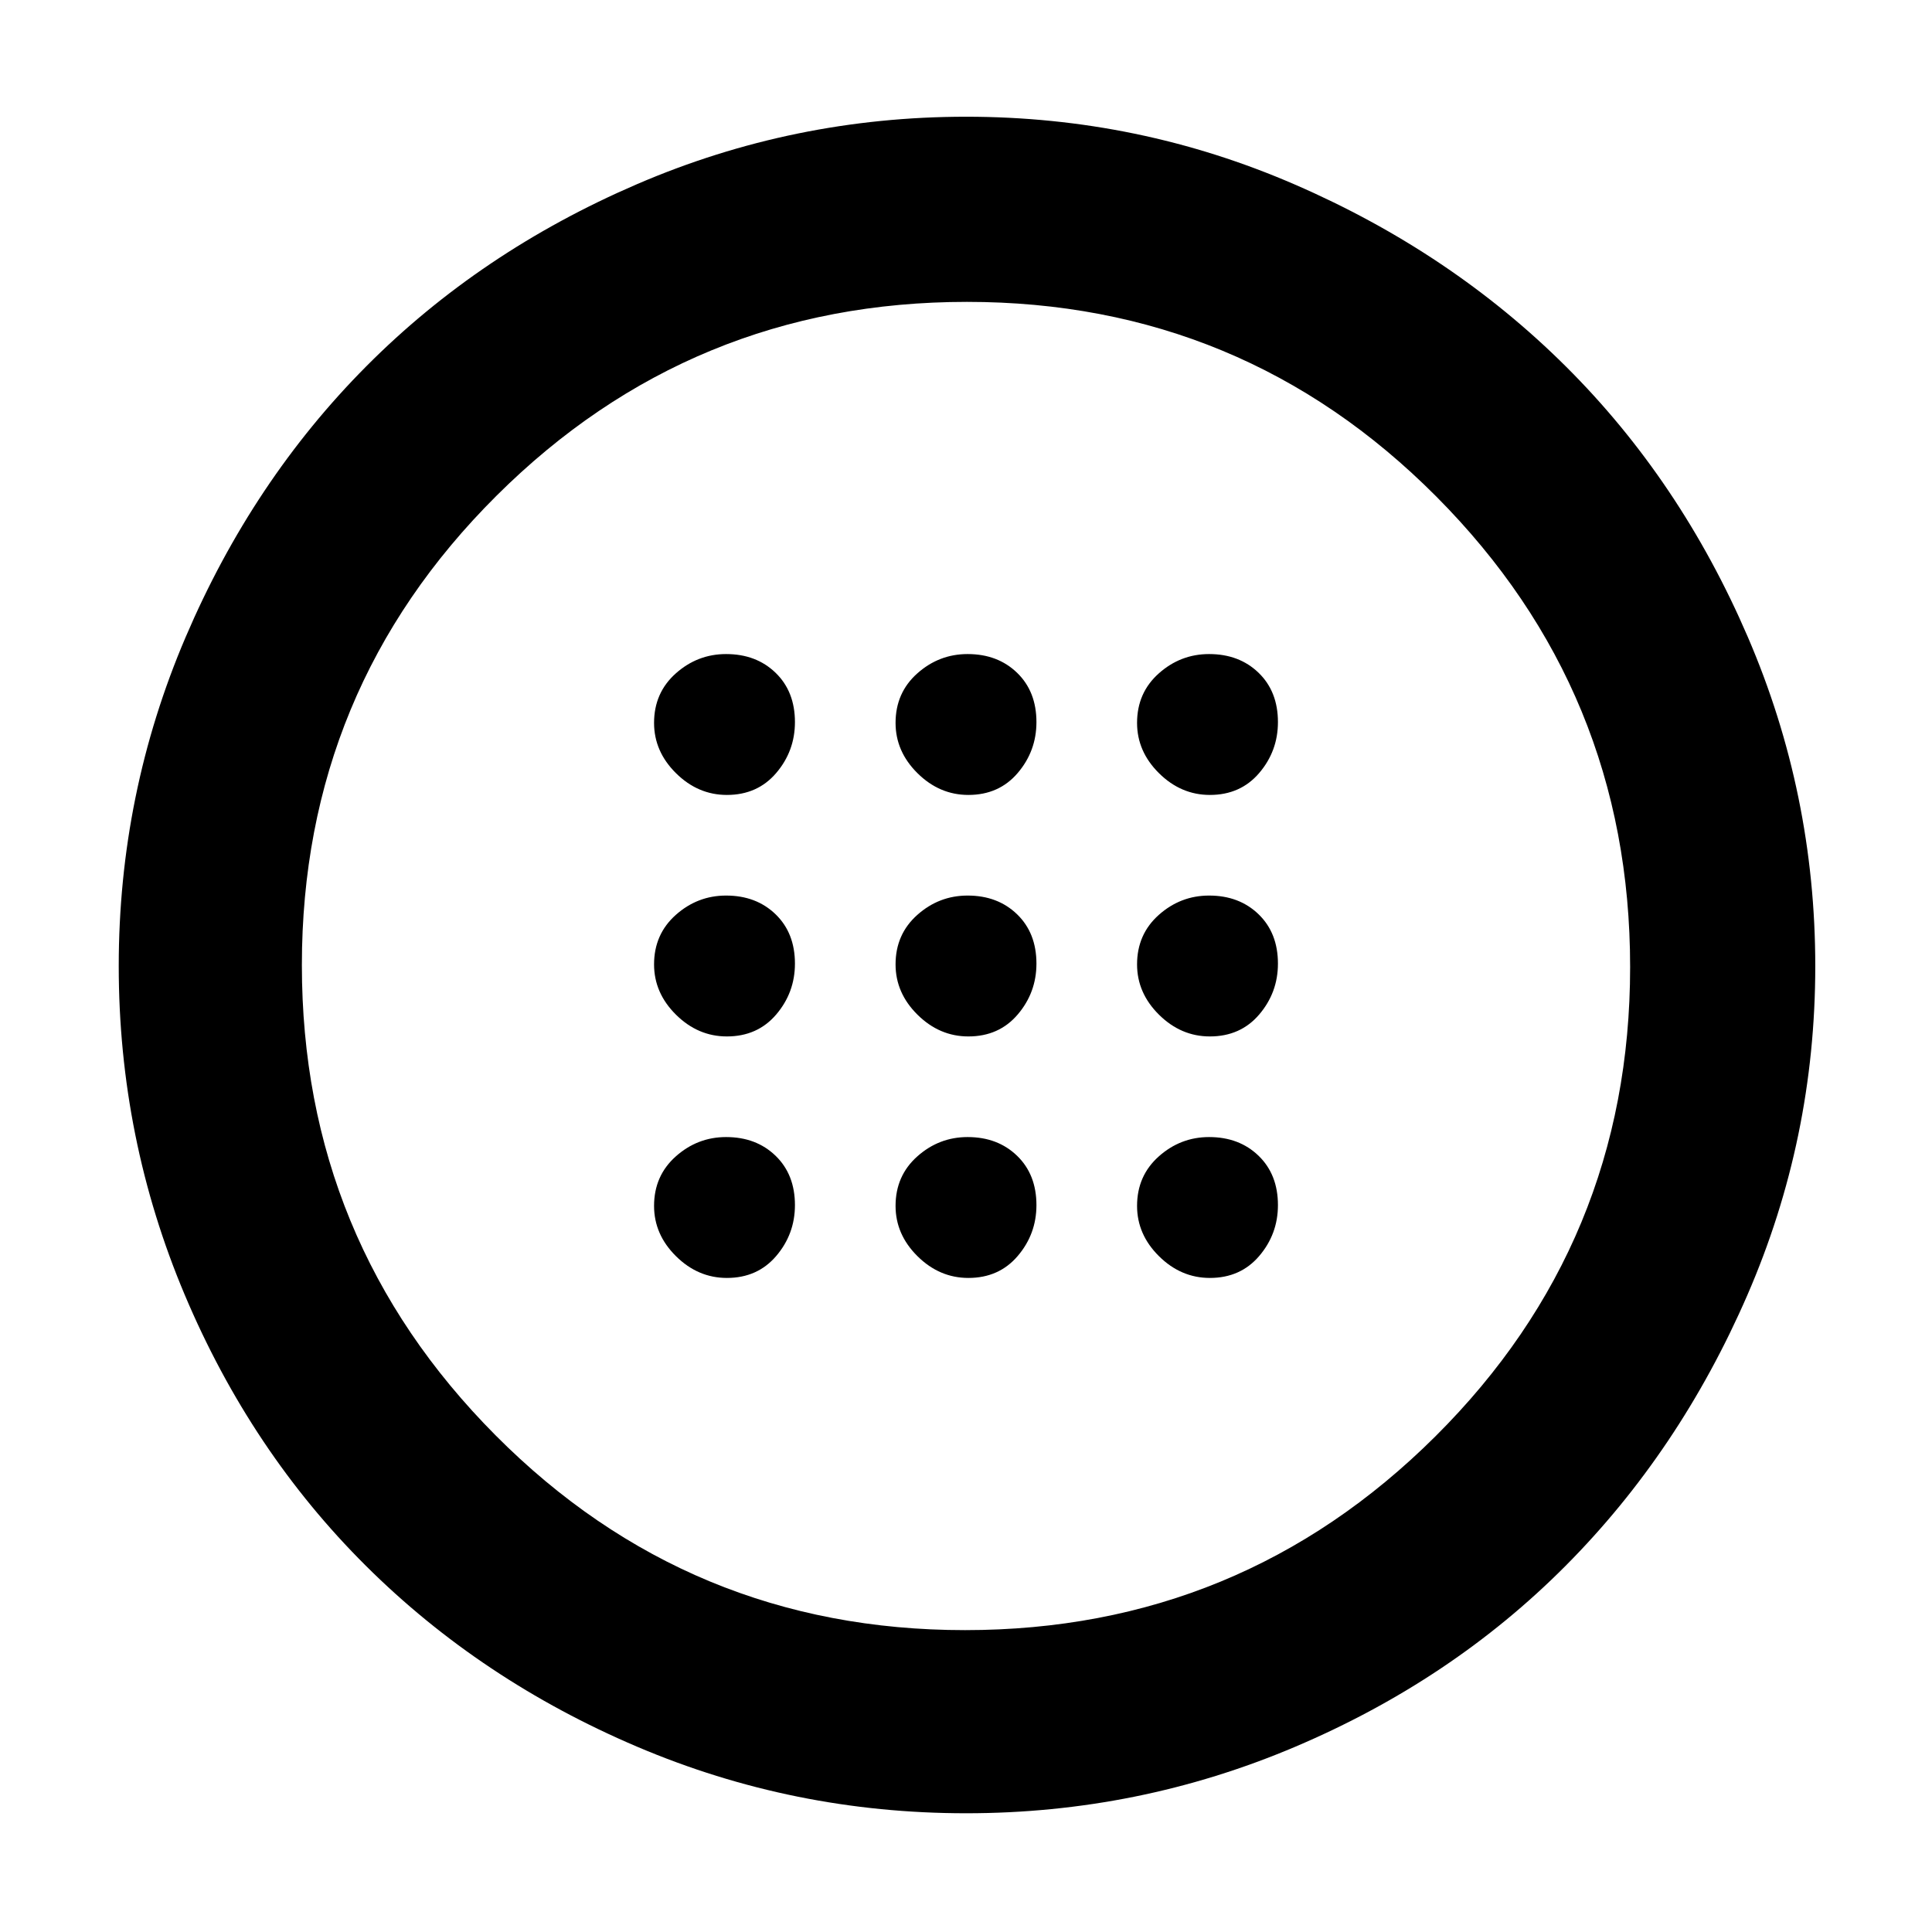 <svg xmlns="http://www.w3.org/2000/svg" height="48" viewBox="0 -960 960 960" width="48"><path d="M481.18-445q15.22 0 24.52-10.91 9.3-10.91 9.3-25.27 0-15.22-9.62-24.52-9.62-9.3-24.58-9.3-14.22 0-25.01 9.62Q445-495.76 445-480.8q0 14.22 10.91 25.01Q466.82-445 481.18-445Zm120 0q15.22 0 24.52-10.91 9.3-10.91 9.3-25.27 0-15.22-9.62-24.52-9.62-9.3-24.58-9.3-14.22 0-25.01 9.62Q565-495.76 565-480.8q0 14.22 10.91 25.01Q586.82-445 601.18-445Zm-240 0q15.22 0 24.52-10.91 9.3-10.91 9.3-25.27 0-15.22-9.62-24.52-9.62-9.3-24.58-9.3-14.22 0-25.01 9.62Q325-495.76 325-480.8q0 14.22 10.91 25.01Q346.82-445 361.18-445Zm120 120q15.22 0 24.52-10.91 9.3-10.91 9.3-25.27 0-15.22-9.62-24.52-9.62-9.3-24.58-9.3-14.22 0-25.01 9.62Q445-375.76 445-360.8q0 14.22 10.91 25.01Q466.82-325 481.18-325Zm120 0q15.22 0 24.52-10.91 9.3-10.91 9.3-25.27 0-15.22-9.62-24.52-9.62-9.3-24.58-9.3-14.22 0-25.01 9.62Q565-375.76 565-360.8q0 14.22 10.91 25.01Q586.82-325 601.18-325Zm-240 0q15.22 0 24.52-10.91 9.3-10.91 9.3-25.27 0-15.22-9.62-24.52-9.62-9.3-24.58-9.3-14.22 0-25.01 9.62Q325-375.76 325-360.8q0 14.22 10.91 25.01Q346.82-325 361.18-325Zm120-240q15.22 0 24.52-10.91 9.3-10.91 9.3-25.27 0-15.22-9.62-24.52-9.62-9.3-24.58-9.3-14.22 0-25.01 9.62Q445-615.76 445-600.8q0 14.22 10.91 25.01Q466.82-565 481.18-565Zm120 0q15.22 0 24.52-10.91 9.3-10.91 9.3-25.27 0-15.22-9.62-24.52-9.62-9.3-24.58-9.3-14.22 0-25.01 9.62Q565-615.76 565-600.8q0 14.22 10.91 25.01Q586.82-565 601.18-565Zm-240 0q15.22 0 24.52-10.91 9.3-10.91 9.3-25.27 0-15.22-9.62-24.52-9.62-9.3-24.58-9.3-14.22 0-25.01 9.62Q325-615.76 325-600.8q0 14.22 10.91 25.01Q346.82-565 361.18-565ZM480.05-59q-85.69 0-163.33-33.01-77.64-33.02-134.86-89.9-57.21-56.88-90.04-134.64Q59-394.31 59-479.97q0-85.67 33.23-163.42 33.23-77.76 89.84-134.66 56.61-56.91 134.44-90.43Q394.34-902 480.08-902q85.75 0 163.41 33.73t134.56 90.34q56.91 56.61 90.43 134.44Q902-565.66 902-479.92q0 85.75-33.73 163.41t-90.34 134.56q-56.61 56.91-134.4 89.93Q565.75-59 480.05-59Zm-.52-91q136.96 0 233.72-96.29Q810-342.57 810-479.53t-96.29-233.72Q617.43-810 480.47-810t-233.72 96.29Q150-617.43 150-480.47t96.29 233.72Q342.57-150 479.53-150Zm.47-330Z"/></svg>